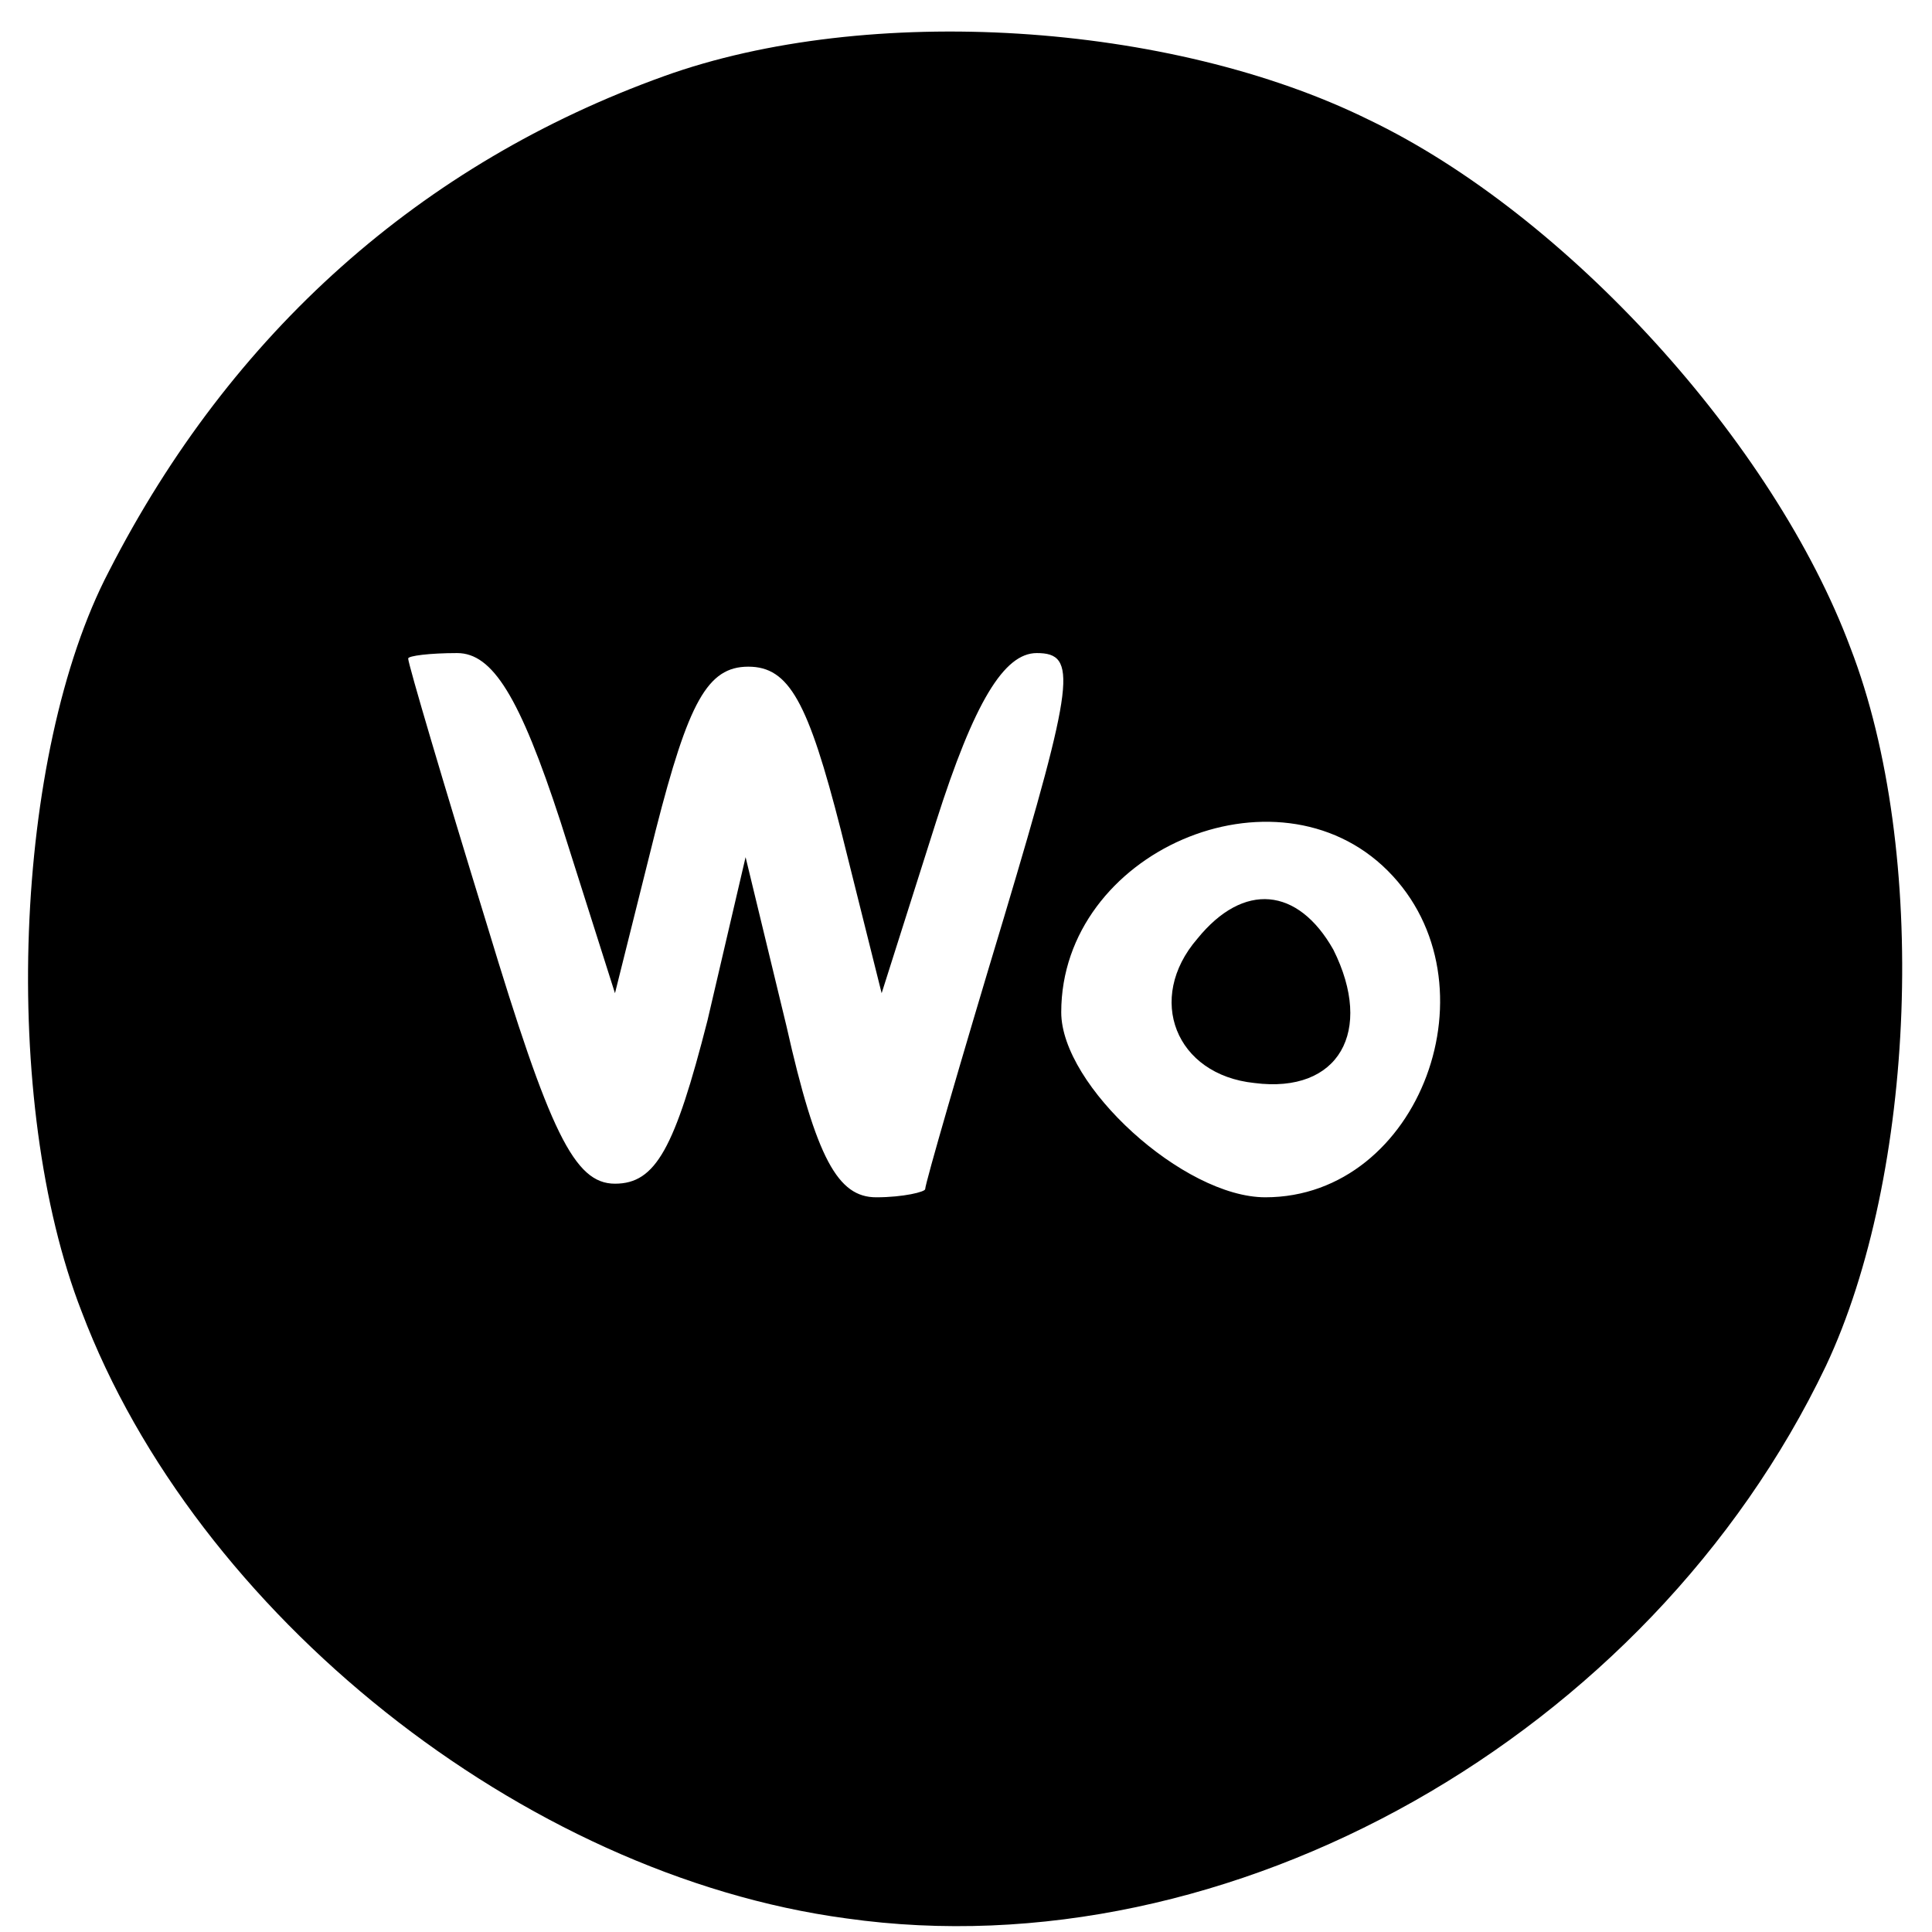 <?xml version="1.0" standalone="no"?>
<!DOCTYPE svg PUBLIC "-//W3C//DTD SVG 20010904//EN"
 "http://www.w3.org/TR/2001/REC-SVG-20010904/DTD/svg10.dtd">
<svg version="1.0" xmlns="http://www.w3.org/2000/svg"
 width="71pt" height="71pt" viewBox="0 0 71 71"
 preserveAspectRatio="xMidYMid meet">
<g transform="translate(0,71) scale(0.1,-0.1)"
fill="#000000" stroke="none">
<path d="M244 682 c-89 -32 -159 -94 -204 -182 -35 -67 -40 -195 -10 -272 42
-111 162 -207 281 -223 141 -20 295 67 360 203 33 70 38 189 9 264 -28 75
-104 159 -177 194 -73 36 -184 43 -259 16z m-38 -274 l20 -63 15 60 c12 47 19
60 34 60 15 0 22 -13 34 -60 l15 -60 20 63 c14 44 25 62 37 62 15 0 14 -10
-12 -97 -16 -53 -29 -98 -29 -100 0 -1 -8 -3 -18 -3 -14 0 -22 14 -33 63 l-15
62 -14 -60 c-12 -47 -19 -60 -34 -60 -15 0 -24 19 -47 95 -16 52 -29 96 -29
98 0 1 8 2 18 2 13 0 23 -16 38 -62z m304 -18 c41 -41 12 -120 -45 -120 -30 0
-75 41 -75 68 0 59 79 93 120 52z"/>
<path d="M440 365 c-19 -22 -8 -50 21 -53 31 -4 44 19 29 49 -13 23 -33 25
-50 4z"/>
</g>
</svg>
